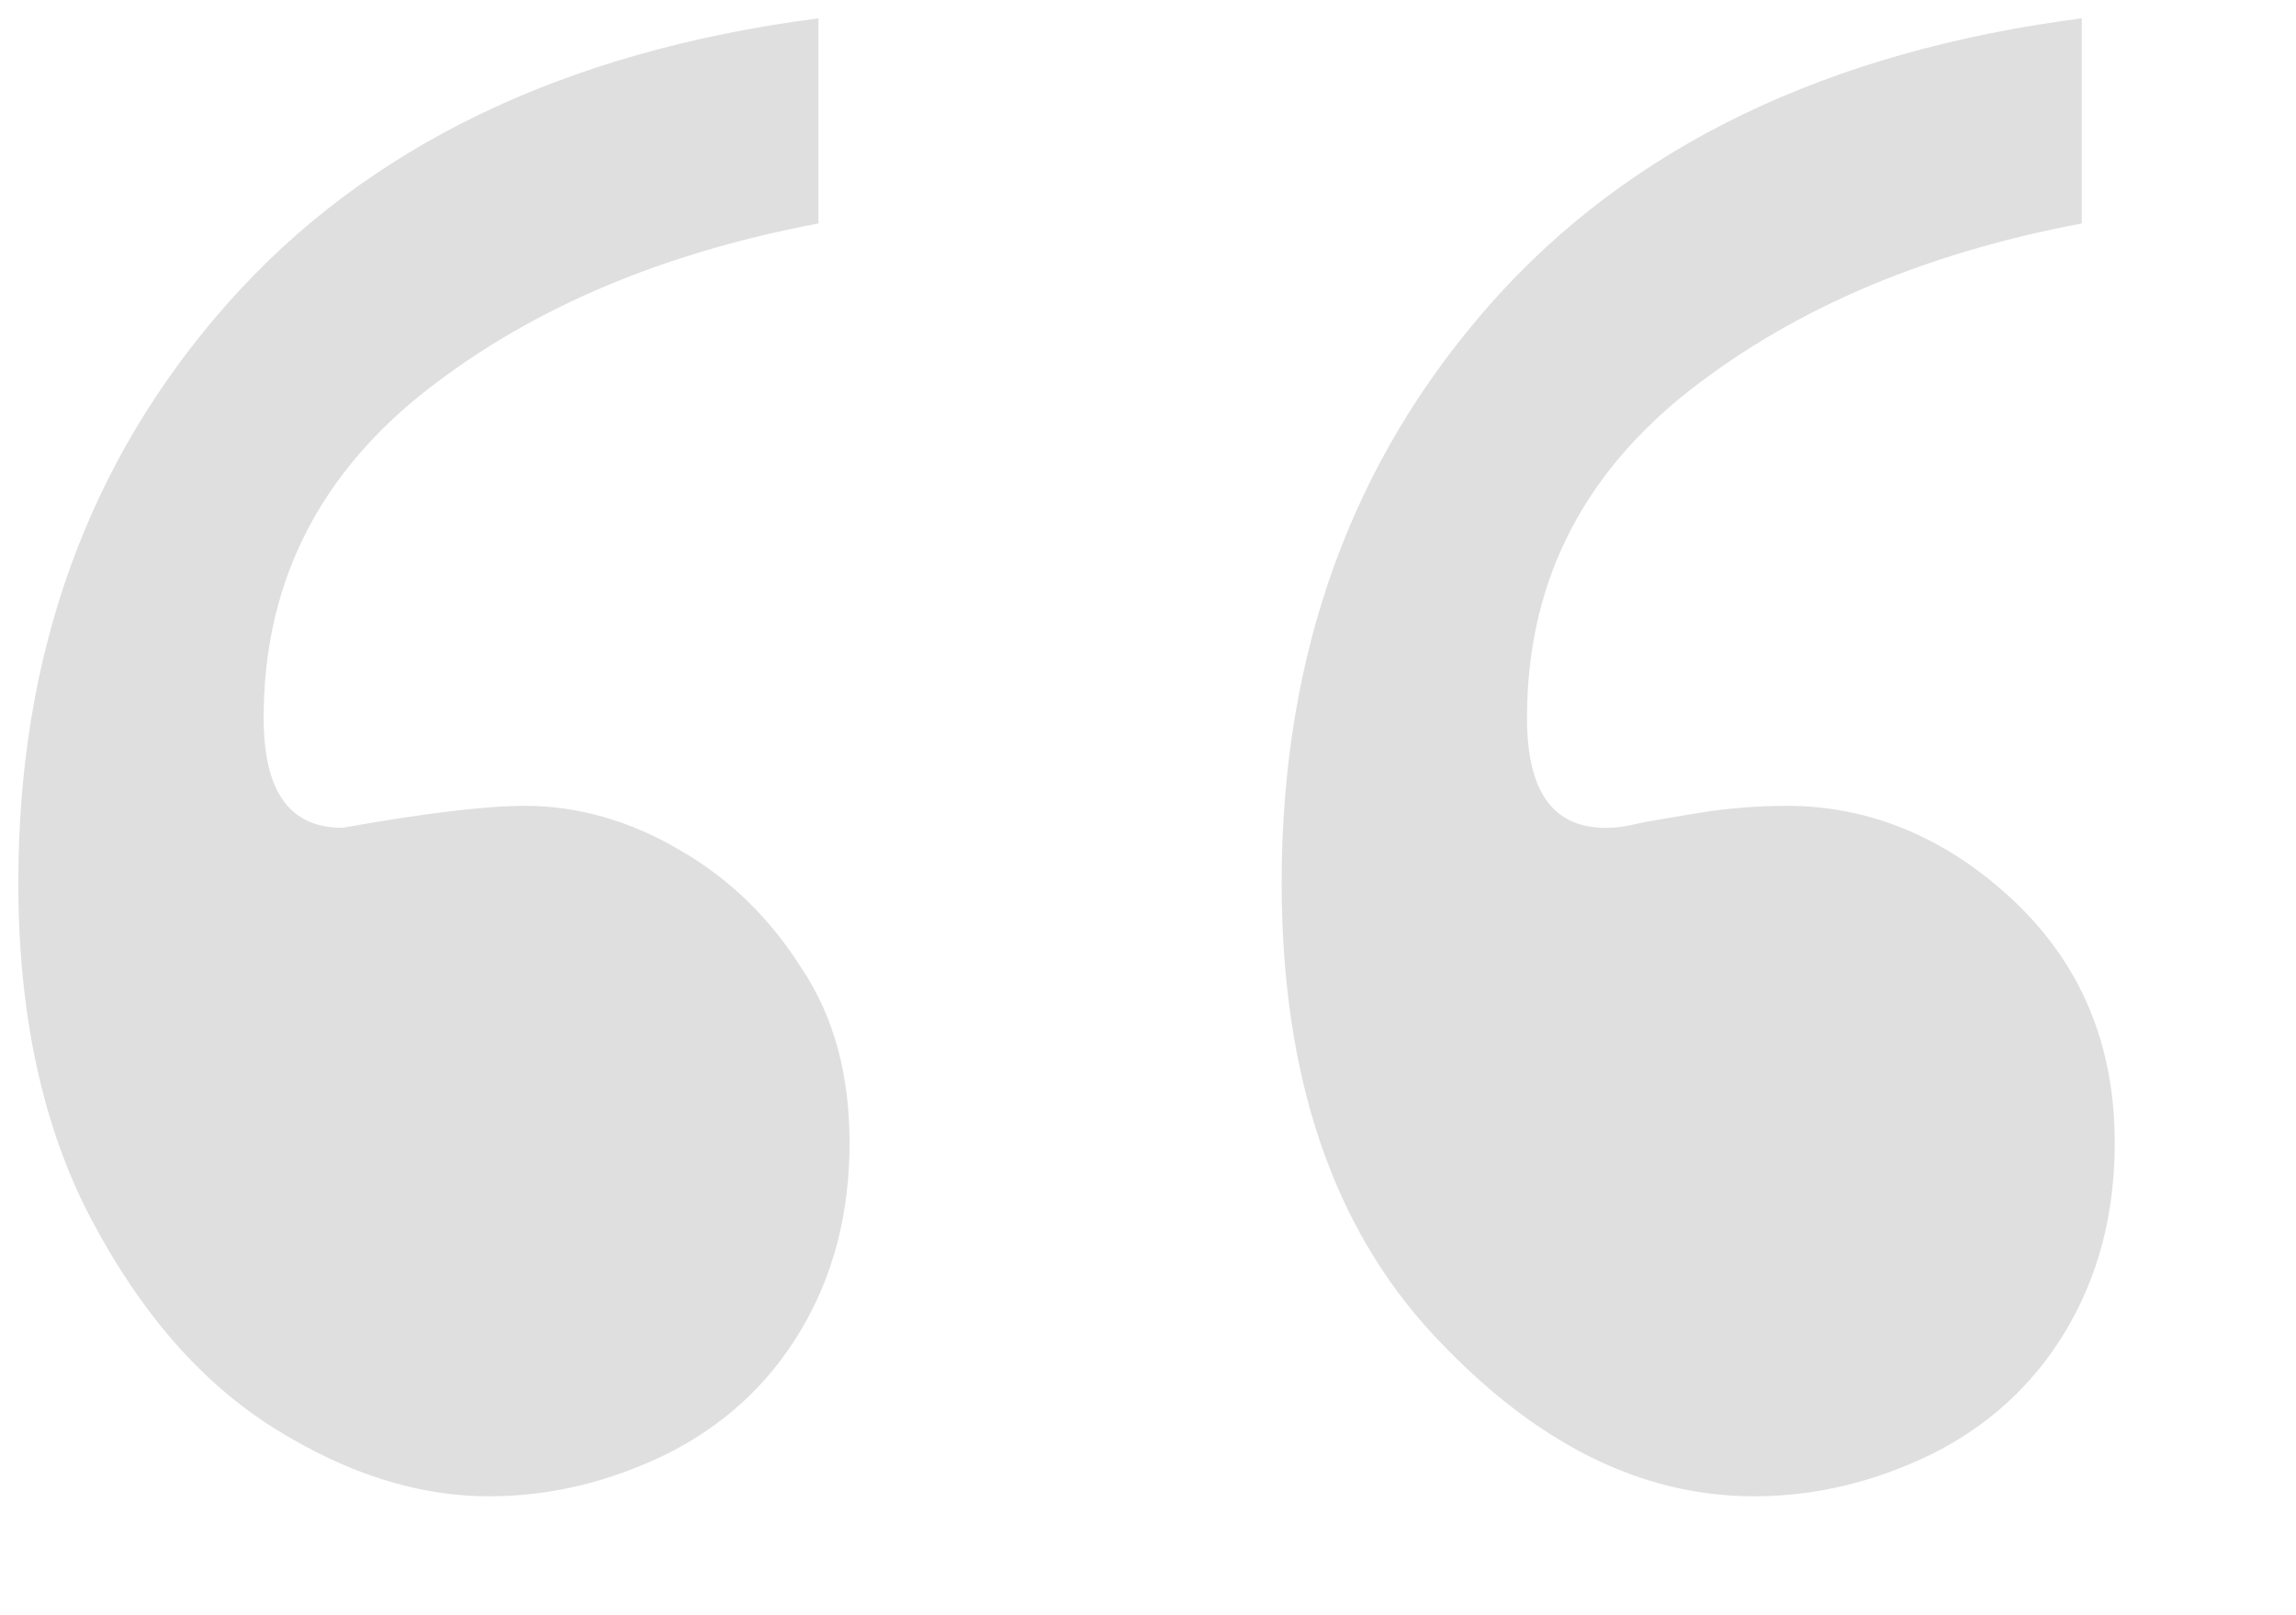 <?xml version="1.0" encoding="utf-8"?>
<!-- Generator: Adobe Illustrator 19.2.1, SVG Export Plug-In . SVG Version: 6.00 Build 0)  -->
<svg version="1.1" xmlns="http://www.w3.org/2000/svg" xmlns:xlink="http://www.w3.org/1999/xlink" x="0px" y="0px"
	 viewBox="0 0 125.4 88.2" style="enable-background:new 0 0 125.4 88.2;" xml:space="preserve">
<style type="text/css">
	.st0{display:none;}
	.st1{display:inline;}
	.st2{fill:#DFDFDF;}
</style>
<g id="Layer_1" class="st0">
	<g class="st1">
		<path class="st2" d="M80,26.8c0-3.9,0.9-7.3,2.7-10.3s4.3-5.2,7.3-6.7c3.1-1.5,6.3-2.3,9.7-2.3c3.8,0,7.7,1.2,11.7,3.7
			c3.9,2.5,7.3,6.3,9.9,11.4s4,11.2,4,18.3c0,12.5-3.8,23-11.4,31.6c-7.6,8.6-18.4,13.8-32.3,15.6V76.9c9-1.7,16.2-4.9,21.9-9.5
			c5.6-4.6,8.4-10.4,8.4-17.5c0-4-1.4-6-4.3-6c-4.5,0.8-7.8,1.2-10,1.2c-2.8,0-5.7-0.8-8.4-2.4c-2.8-1.6-5-3.8-6.7-6.5
			C80.9,33.5,80,30.3,80,26.8z M10.9,26.8c0-3.9,0.9-7.3,2.7-10.3s4.3-5.2,7.3-6.7c3.1-1.5,6.3-2.3,9.7-2.3c6.2,0,12,2.9,17.5,8.8
			s8.2,14.1,8.2,24.7c0,12.5-3.8,23-11.4,31.6c-7.6,8.6-18.4,13.8-32.3,15.6V76.9c9-1.7,16.2-4.9,21.9-9.5C40.2,62.9,43,57,43,49.9
			c0-4-1.4-6-4.3-6c-0.7,0-1.2,0.1-1.6,0.2c-0.4,0.1-1.6,0.3-3.4,0.6c-1.8,0.3-3.5,0.4-4.9,0.4c-4.6,0-8.8-1.8-12.4-5.2
			C12.7,36.4,10.9,32,10.9,26.8z"/>
	</g>
</g>
<g id="Layer_2">
	<g>
		<path class="st2" d="M46.4,62.4c0,3.9-0.9,7.3-2.7,10.3s-4.3,5.2-7.3,6.7c-3.1,1.5-6.3,2.3-9.7,2.3c-3.8,0-7.7-1.2-11.7-3.7
			C11,75.5,7.7,71.7,5,66.6S1,55.3,1,48.2c0-12.5,3.8-23,11.4-31.6C20,8,30.8,2.8,44.7,1v11.2c-9,1.7-16.2,4.9-21.9,9.5
			c-5.6,4.6-8.4,10.4-8.4,17.5c0,4,1.4,6,4.3,6c4.5-0.8,7.8-1.2,10-1.2c2.8,0,5.7,0.8,8.4,2.4c2.8,1.6,5,3.8,6.7,6.5
			C45.6,55.6,46.4,58.8,46.4,62.4z M115.5,62.4c0,3.9-0.9,7.3-2.7,10.3s-4.3,5.2-7.3,6.7c-3.1,1.5-6.3,2.3-9.7,2.3
			c-6.2,0-12-2.9-17.5-8.8S70,58.8,70,48.2c0-12.5,3.8-23,11.4-31.6C89,8,99.8,2.8,113.7,1v11.2c-9,1.7-16.2,4.9-21.9,9.5
			c-5.6,4.6-8.4,10.4-8.4,17.5c0,4,1.4,6,4.3,6c0.7,0,1.2-0.1,1.6-0.2c0.4-0.1,1.6-0.3,3.4-0.6c1.8-0.3,3.5-0.4,4.9-0.4
			c4.6,0,8.8,1.8,12.4,5.2C113.7,52.7,115.5,57.1,115.5,62.4z"/>
	</g>
</g>
</svg>
